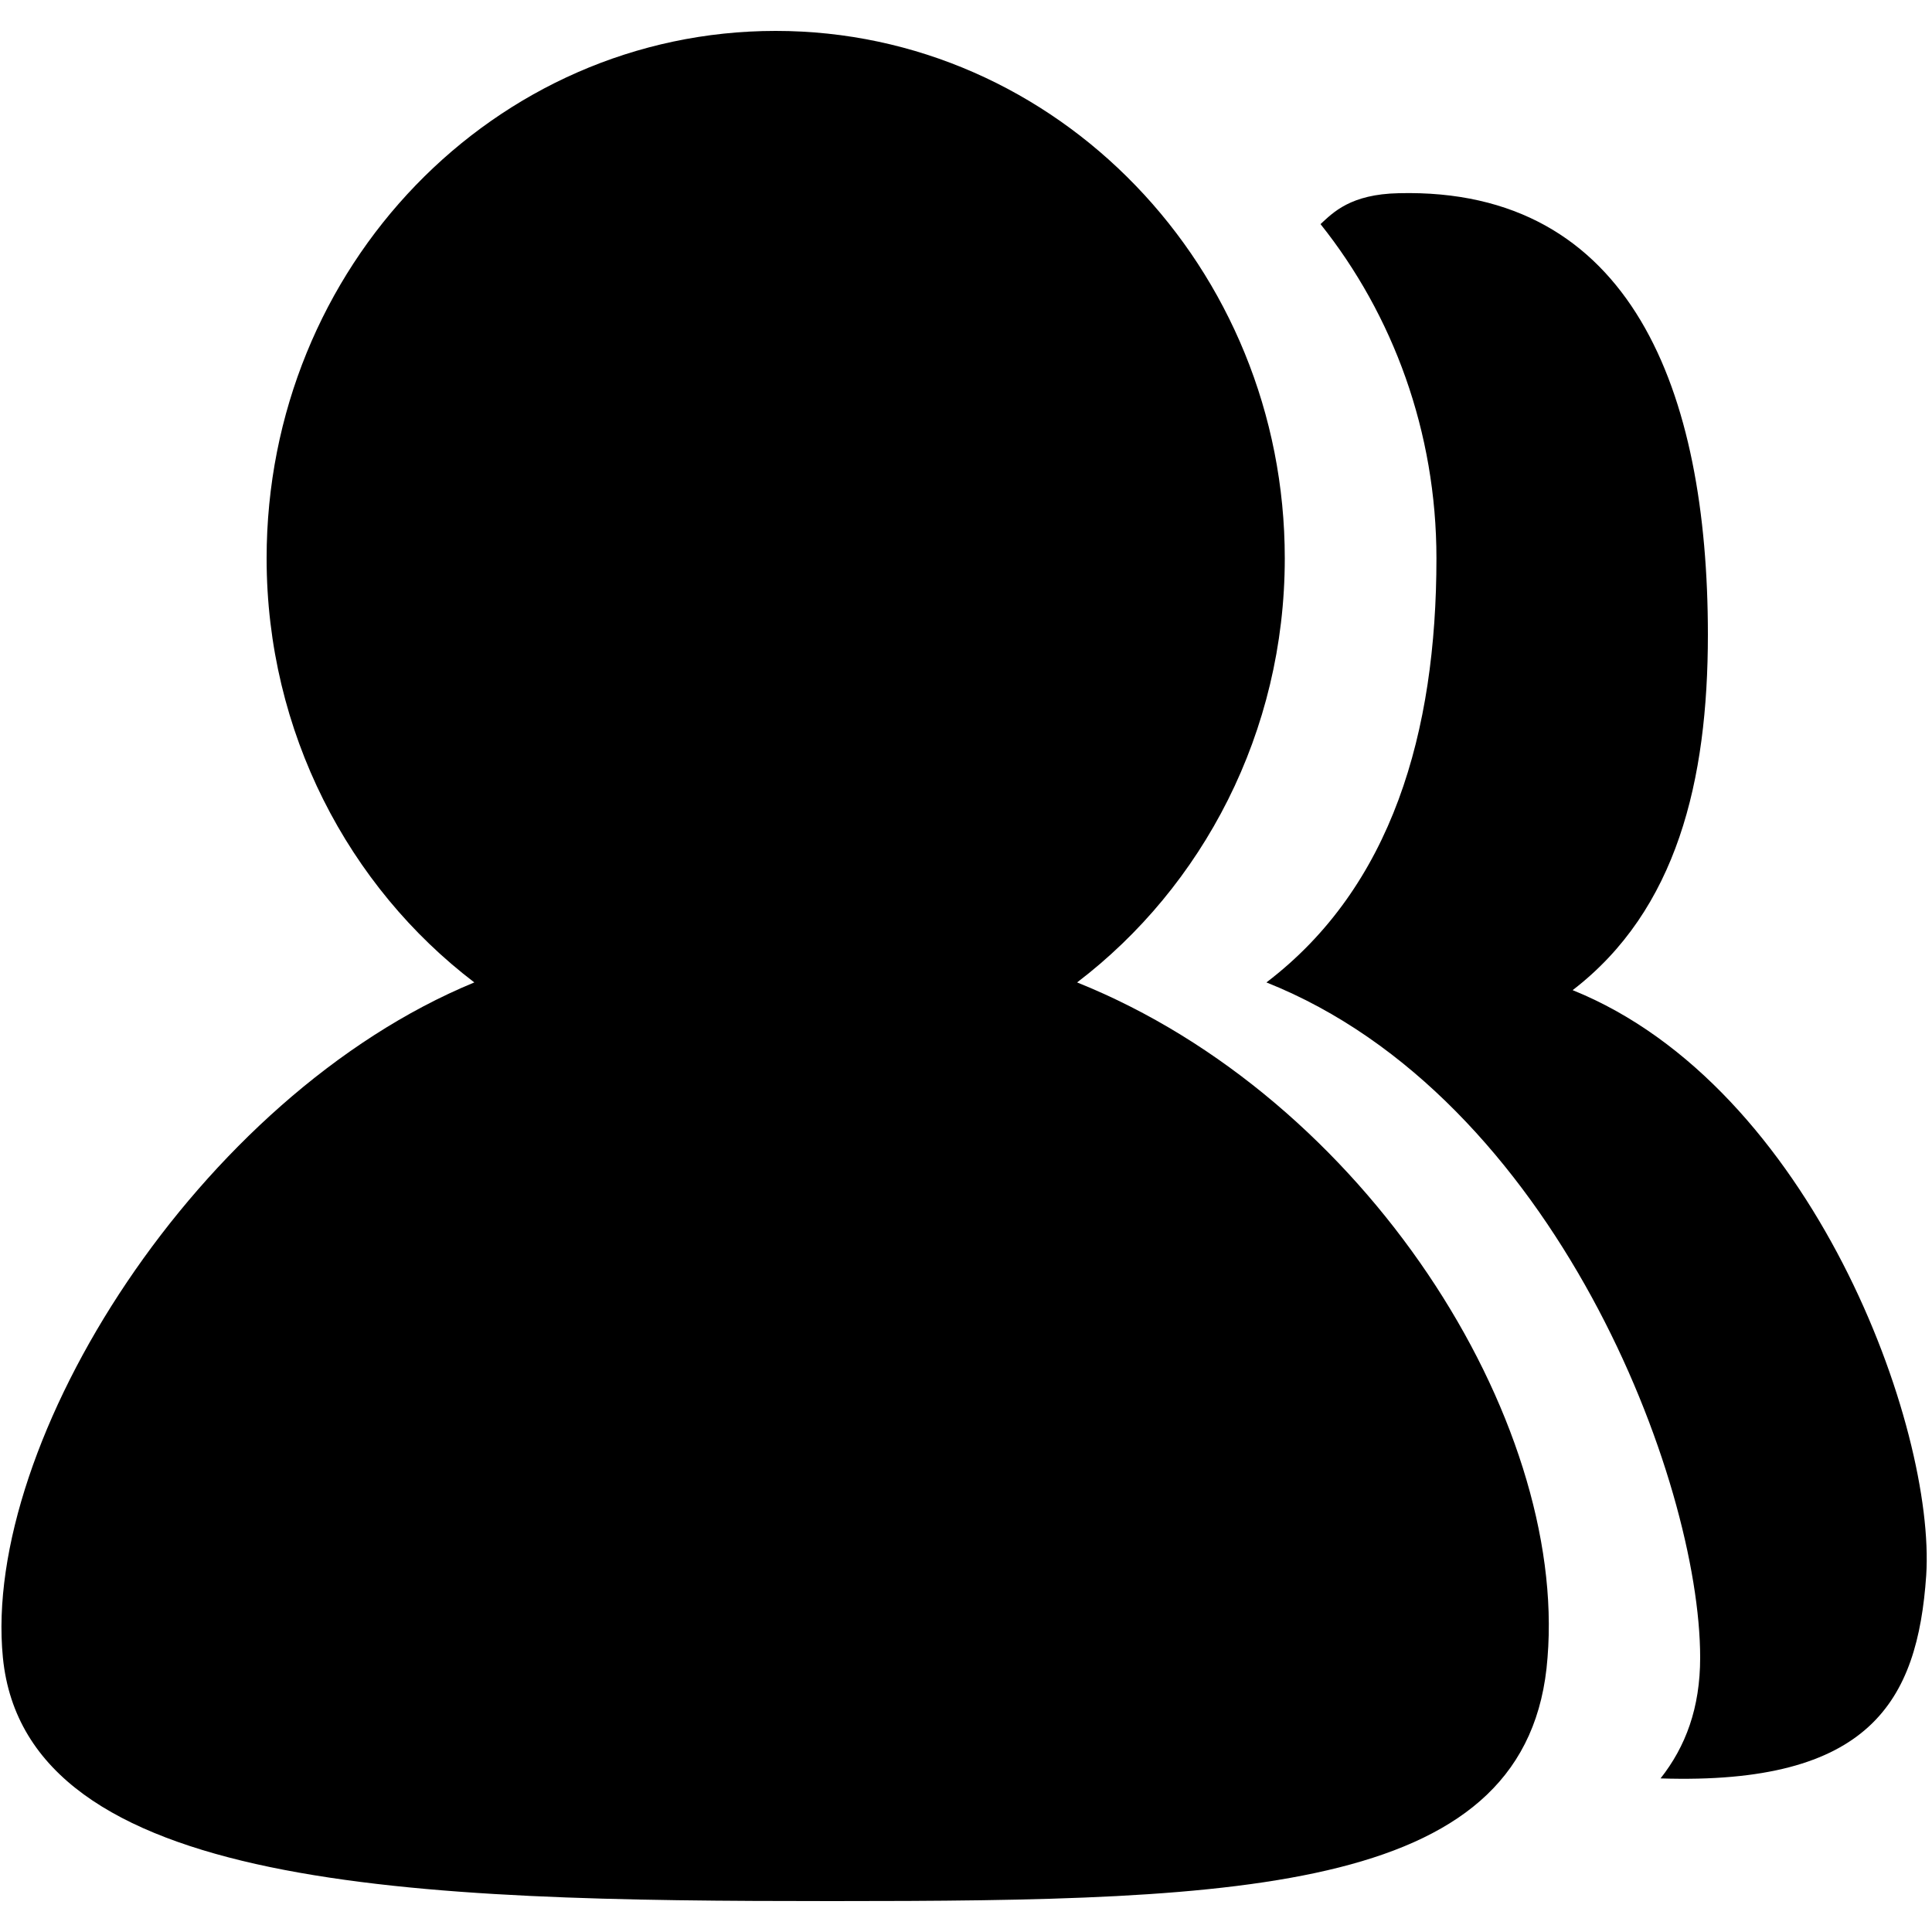 <?xml version="1.0" encoding="utf-8"?>
<!-- Generator: Adobe Illustrator 28.0.0, SVG Export Plug-In . SVG Version: 6.00 Build 0)  -->
<svg version="1.1" id="图层_1" xmlns="http://www.w3.org/2000/svg" xmlns:xlink="http://www.w3.org/1999/xlink" x="0px" y="0px"
	 viewBox="0 0 200 200" style="enable-background:new 0 0 200 200;" xml:space="preserve">
<g>
	<path d="M111.5,101.7c13-9.9,21.5-25.9,21.5-43.9c0-30.1-23.6-54.6-52.7-54.6c-29.1,0-52.7,24.4-52.7,54.6c0,18,8.5,34,21.5,43.9
		c-28.6,11.8-51,47.6-48.8,69.9c2.4,24.2,42.7,25.2,85.8,25.2s72.3-0.9,74.1-25.2C162.2,146.9,141.4,113.7,111.5,101.7z"/>
	<path d="M199.4,163.1c1-15.3-11.8-50.6-36.6-60.6c10.8-8.3,14-21.7,14-36.8c0-25.2-7.9-46.3-32-45.7c-5,0.1-6.8,2-8.1,3.2
		c7.5,9.4,12,21.5,12,34.6c0,18-4.6,34-17.6,43.9c29.9,11.9,44.9,51.6,44.9,69.9c0,5.2-1.5,9.2-4.1,12.5
		C193.6,184.8,198.5,176.1,199.4,163.1z"/>
</g>
</svg>
